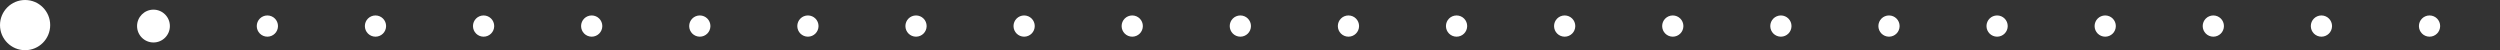 <svg width="1295" height="26" viewBox="0 0 1295 26" fill="none" xmlns="http://www.w3.org/2000/svg">
<rect x="0" y="0" width="1295" height="26" fill="#333333" stroke="none"/>
<circle r="13" transform="matrix(1 1.74846e-07 1.74846e-07 -1 13 13)" fill="white"/>
<circle r="8.5" transform="matrix(1 1.74846e-07 1.74846e-07 -1 79.5 13.5)" fill="white"/>
<circle r="5.5" transform="matrix(1 1.74846e-07 1.74846e-07 -1 138.5 13.5)" fill="white"/>
<circle r="5.5" transform="matrix(1 1.74846e-07 1.74846e-07 -1 754.5 13.5)" fill="white"/>
<circle r="5.5" transform="matrix(1 1.74846e-07 1.74846e-07 -1 362.5 13.5)" fill="white"/>
<circle r="5.5" transform="matrix(1 1.74846e-07 1.74846e-07 -1 978.5 13.5)" fill="white"/>
<circle r="5.5" transform="matrix(1 1.74846e-07 1.74846e-07 -1 1258.5 13.5)" fill="white"/>
<circle r="5.5" transform="matrix(1 1.74846e-07 1.74846e-07 -1 250.5 13.5)" fill="white"/>
<circle r="5.5" transform="matrix(1 1.74846e-07 1.74846e-07 -1 418.5 13.5)" fill="white"/>
<circle r="5.5" transform="matrix(1 1.74846e-07 1.74846e-07 -1 866.5 13.5)" fill="white"/>
<circle r="5.5" transform="matrix(1 1.74846e-07 1.74846e-07 -1 642.5 13.5)" fill="white"/>
<circle r="5.5" transform="matrix(1 1.74846e-07 1.74846e-07 -1 1090.5 13.5)" fill="white"/>
<circle r="5.5" transform="matrix(1 1.74846e-07 1.74846e-07 -1 194.5 13.5)" fill="white"/>
<circle r="5.5" transform="matrix(1 1.74846e-07 1.74846e-07 -1 810.5 13.5)" fill="white"/>
<circle r="5.5" transform="matrix(1 1.74846e-07 1.74846e-07 -1 586.5 13.5)" fill="white"/>
<circle r="5.5" transform="matrix(1 1.74846e-07 1.74846e-07 -1 530.5 13.5)" fill="white"/>
<circle r="5.5" transform="matrix(1 1.74846e-07 1.74846e-07 -1 1034.5 13.5)" fill="white"/>
<circle r="5.5" transform="matrix(1 1.74846e-07 1.74846e-07 -1 306.5 13.5)" fill="white"/>
<circle r="5.5" transform="matrix(1 1.74846e-07 1.74846e-07 -1 474.5 13.5)" fill="white"/>
<circle r="5.5" transform="matrix(1 1.74846e-07 1.74846e-07 -1 922.5 13.5)" fill="white"/>
<circle r="5.5" transform="matrix(1 1.74846e-07 1.74846e-07 -1 1202.5 13.5)" fill="white"/>
<circle r="5.5" transform="matrix(1 1.74846e-07 1.74846e-07 -1 698.5 13.5)" fill="white"/>
<circle r="5.5" transform="matrix(1 1.74846e-07 1.74846e-07 -1 1146.5 13.5)" fill="white"/>
</svg>
